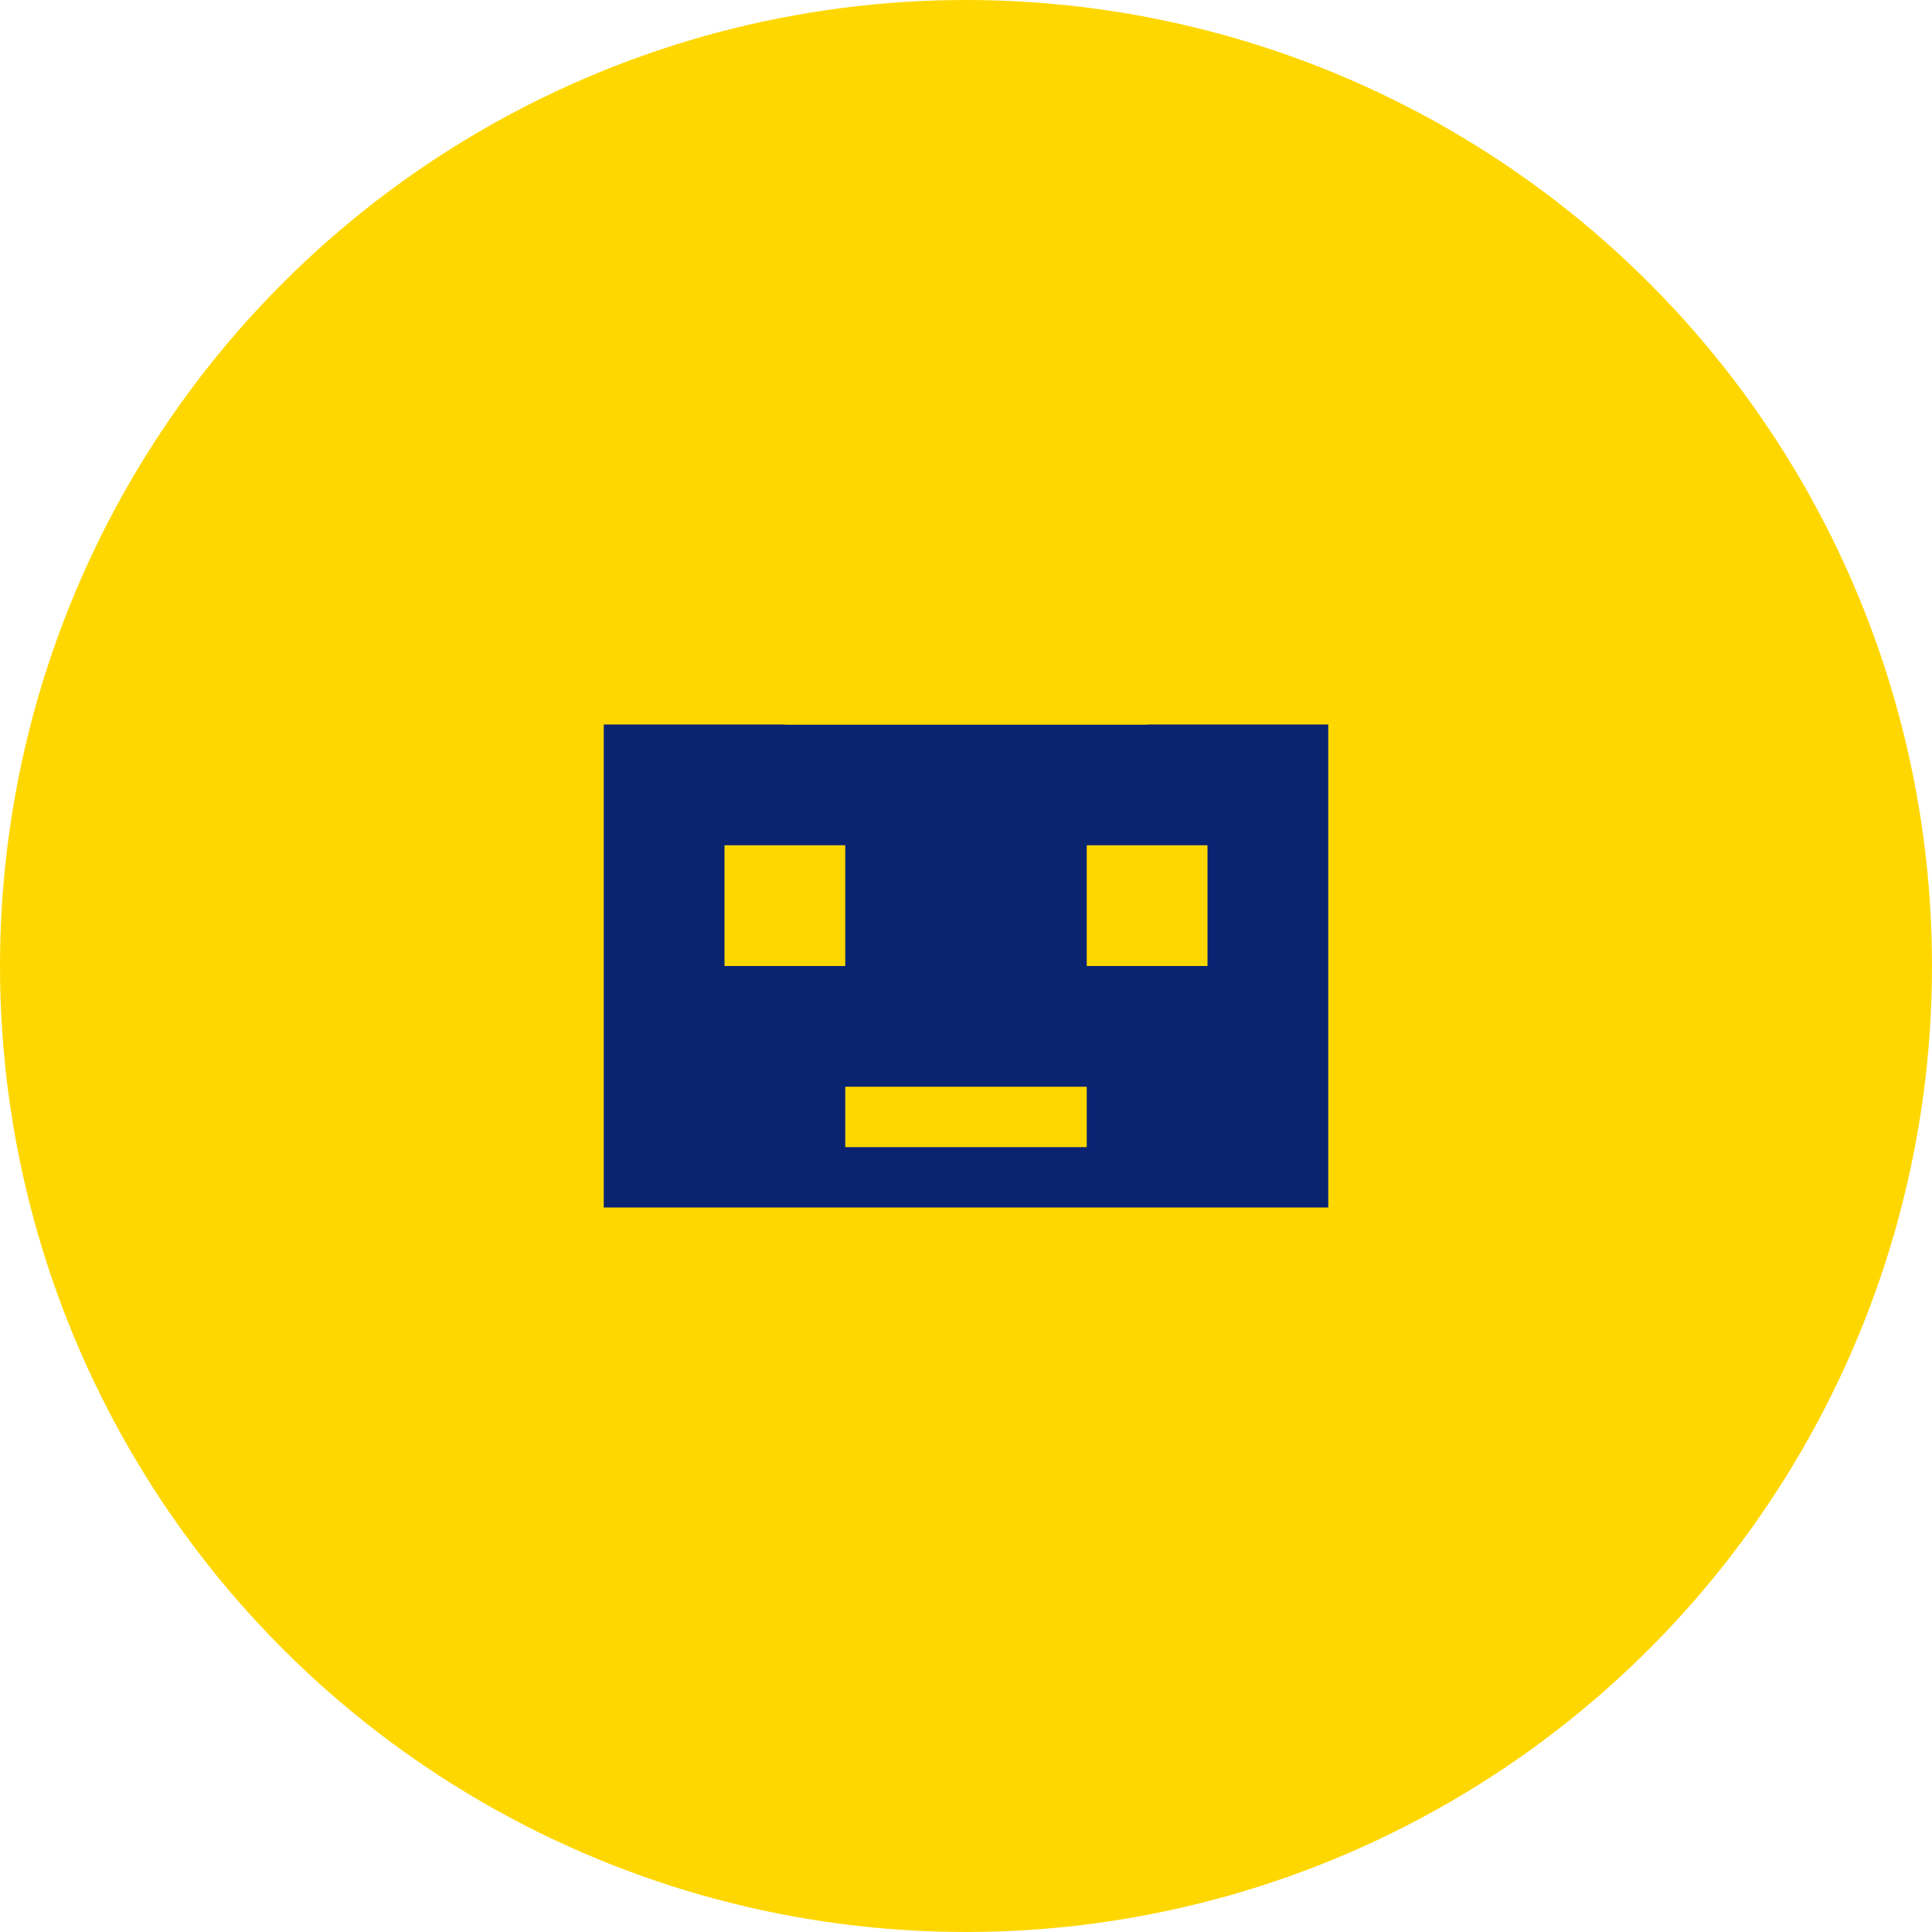<svg width="32" height="32" viewBox="0 0 32 32" fill="none" xmlns="http://www.w3.org/2000/svg">
  <!-- Base circle -->
  <circle cx="16" cy="16" r="15" fill="#FFD700" stroke="#FFD700" stroke-width="2"/>
  
  <!-- Ape face stylized as pixel art -->
  <path d="M10,12 h12 v8 h-12 z" fill="#0A2472"/>
  <path d="M12,14 h2 v2 h-2 z M18,14 h2 v2 h-2 z" fill="#FFD700"/>
  <path d="M14,18 h4 v1 h-4 z" fill="#FFD700"/>
  
  <!-- Pixel art crown -->
  <path d="M11,10 h10 l-2,2 h-6 l-2,-2 z" fill="#FFD700"/>
</svg> 